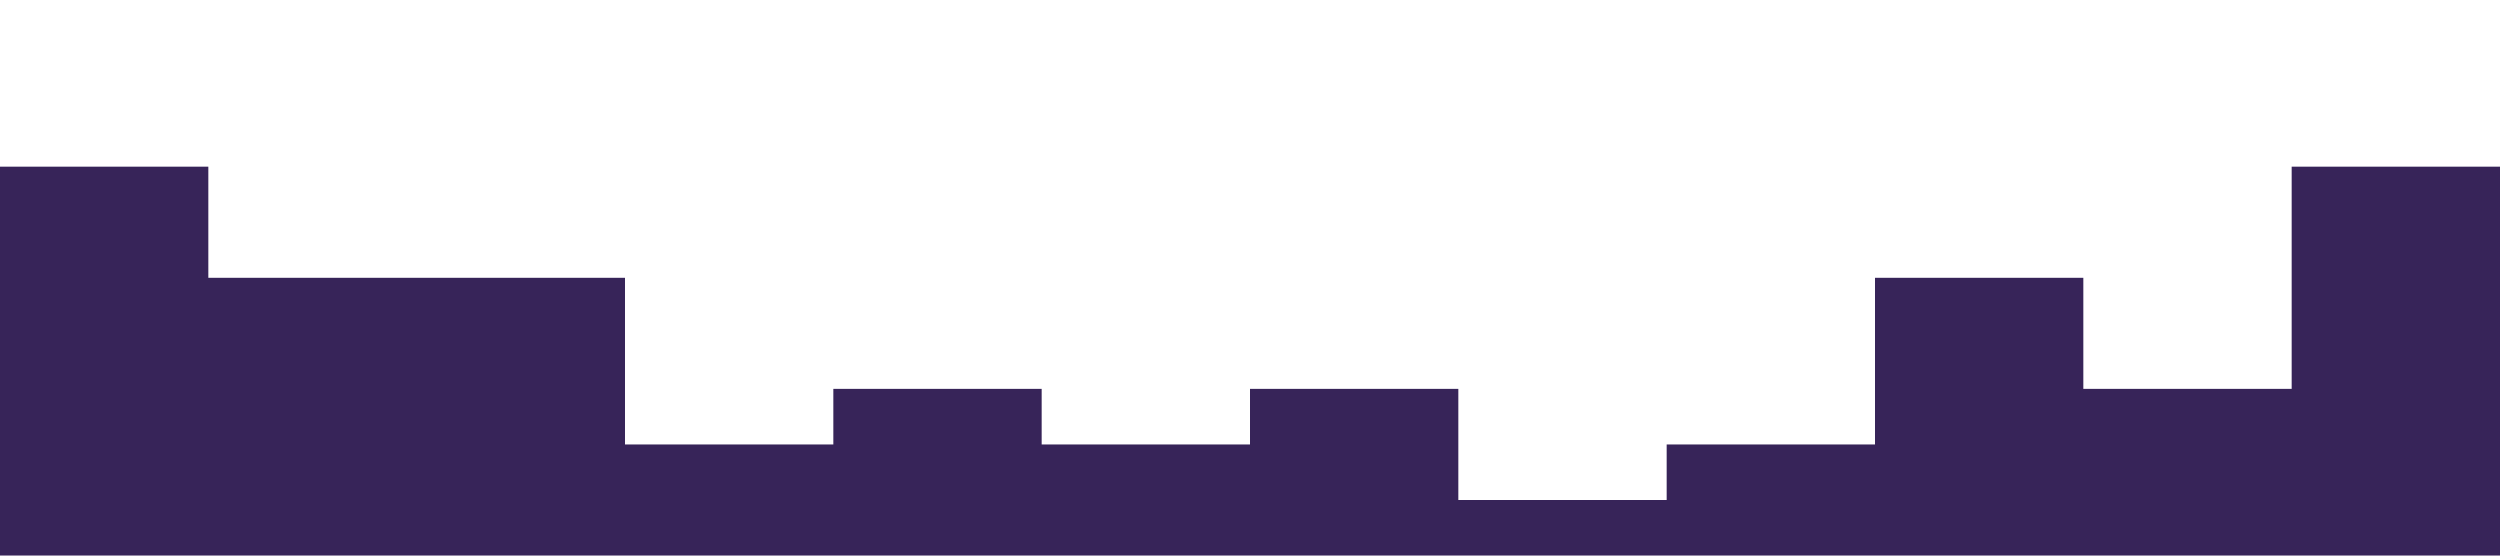 <svg xmlns="http://www.w3.org/2000/svg" viewBox="0 0 1440 320"><path fill="#372459" fill-opacity="1" d="M0,32L0,96L120,96L120,160L240,160L240,160L360,160L360,256L480,256L480,224L600,224L600,256L720,256L720,224L840,224L840,288L960,288L960,256L1080,256L1080,160L1200,160L1200,224L1320,224L1320,96L1440,96L1440,320L1320,320L1320,320L1200,320L1200,320L1080,320L1080,320L960,320L960,320L840,320L840,320L720,320L720,320L600,320L600,320L480,320L480,320L360,320L360,320L240,320L240,320L120,320L120,320L0,320L0,320Z"></path></svg>
